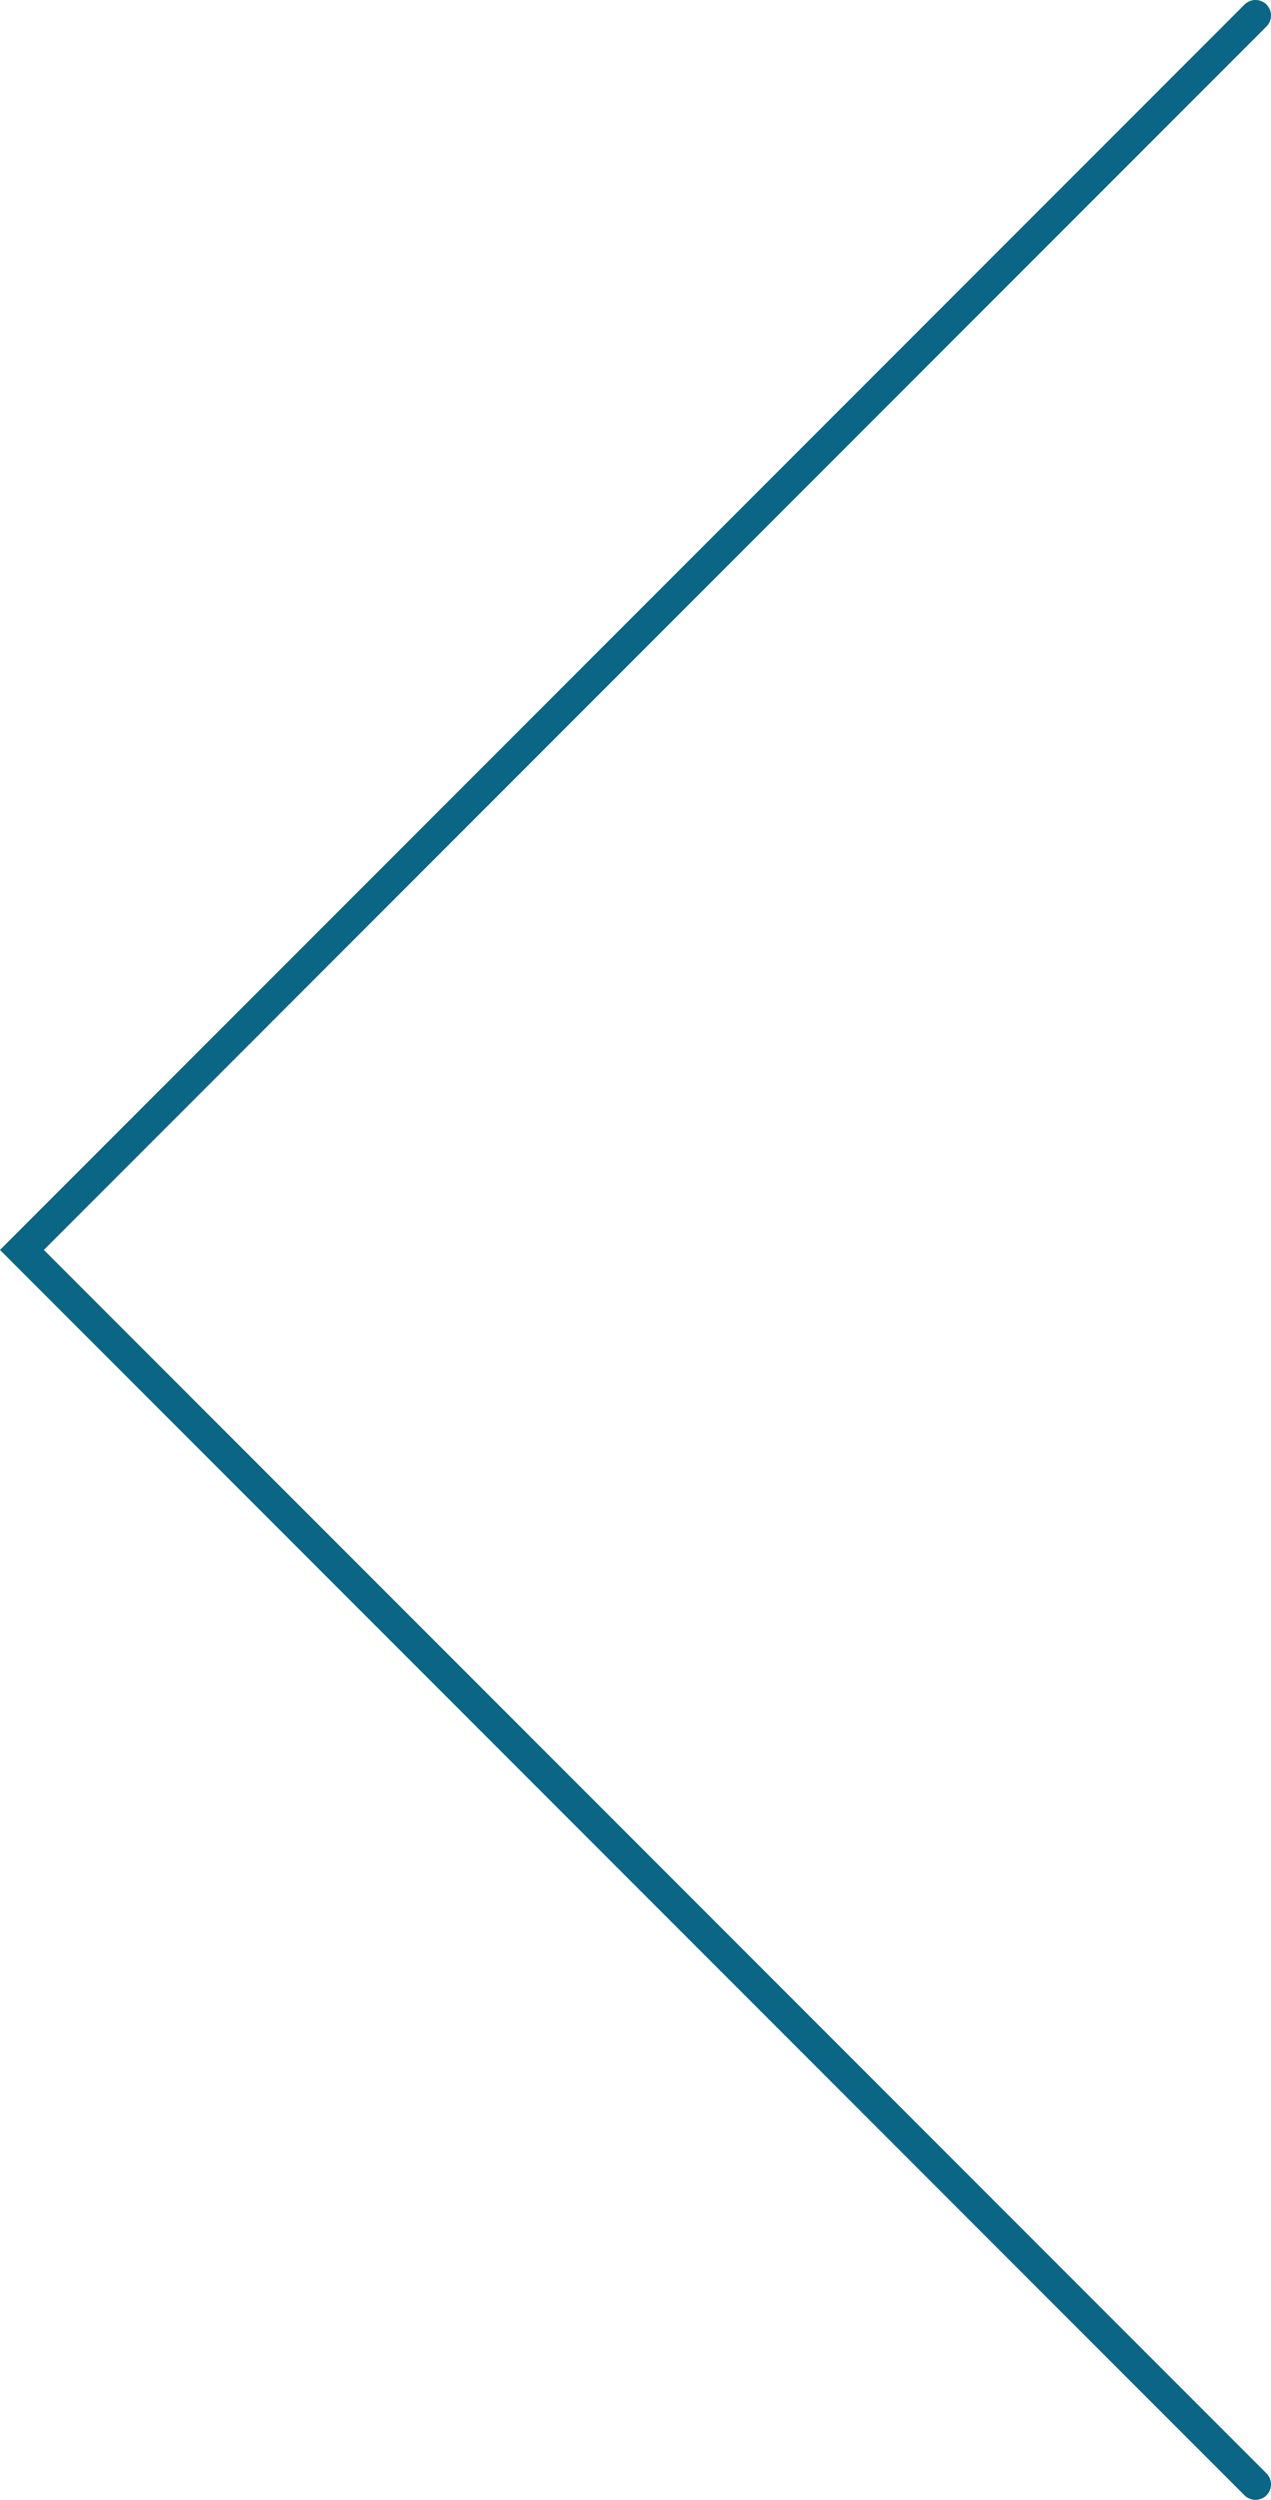 <?xml version="1.0" encoding="UTF-8"?><svg id="a" xmlns="http://www.w3.org/2000/svg" viewBox="0 0 40.977 80.54"><defs><style>.c{fill:#0a6684;}</style></defs><g id="b"><path class="c" d="M40.477,80.54c-.128,0-.256-.049-.354-.146L0,40.27,40.124,.146c.195-.195,.512-.195,.707,0s.195,.512,0,.707L1.414,40.27l39.417,39.417c.195,.195,.195,.512,0,.707-.098,.098-.226,.146-.354,.146Z"/></g></svg>